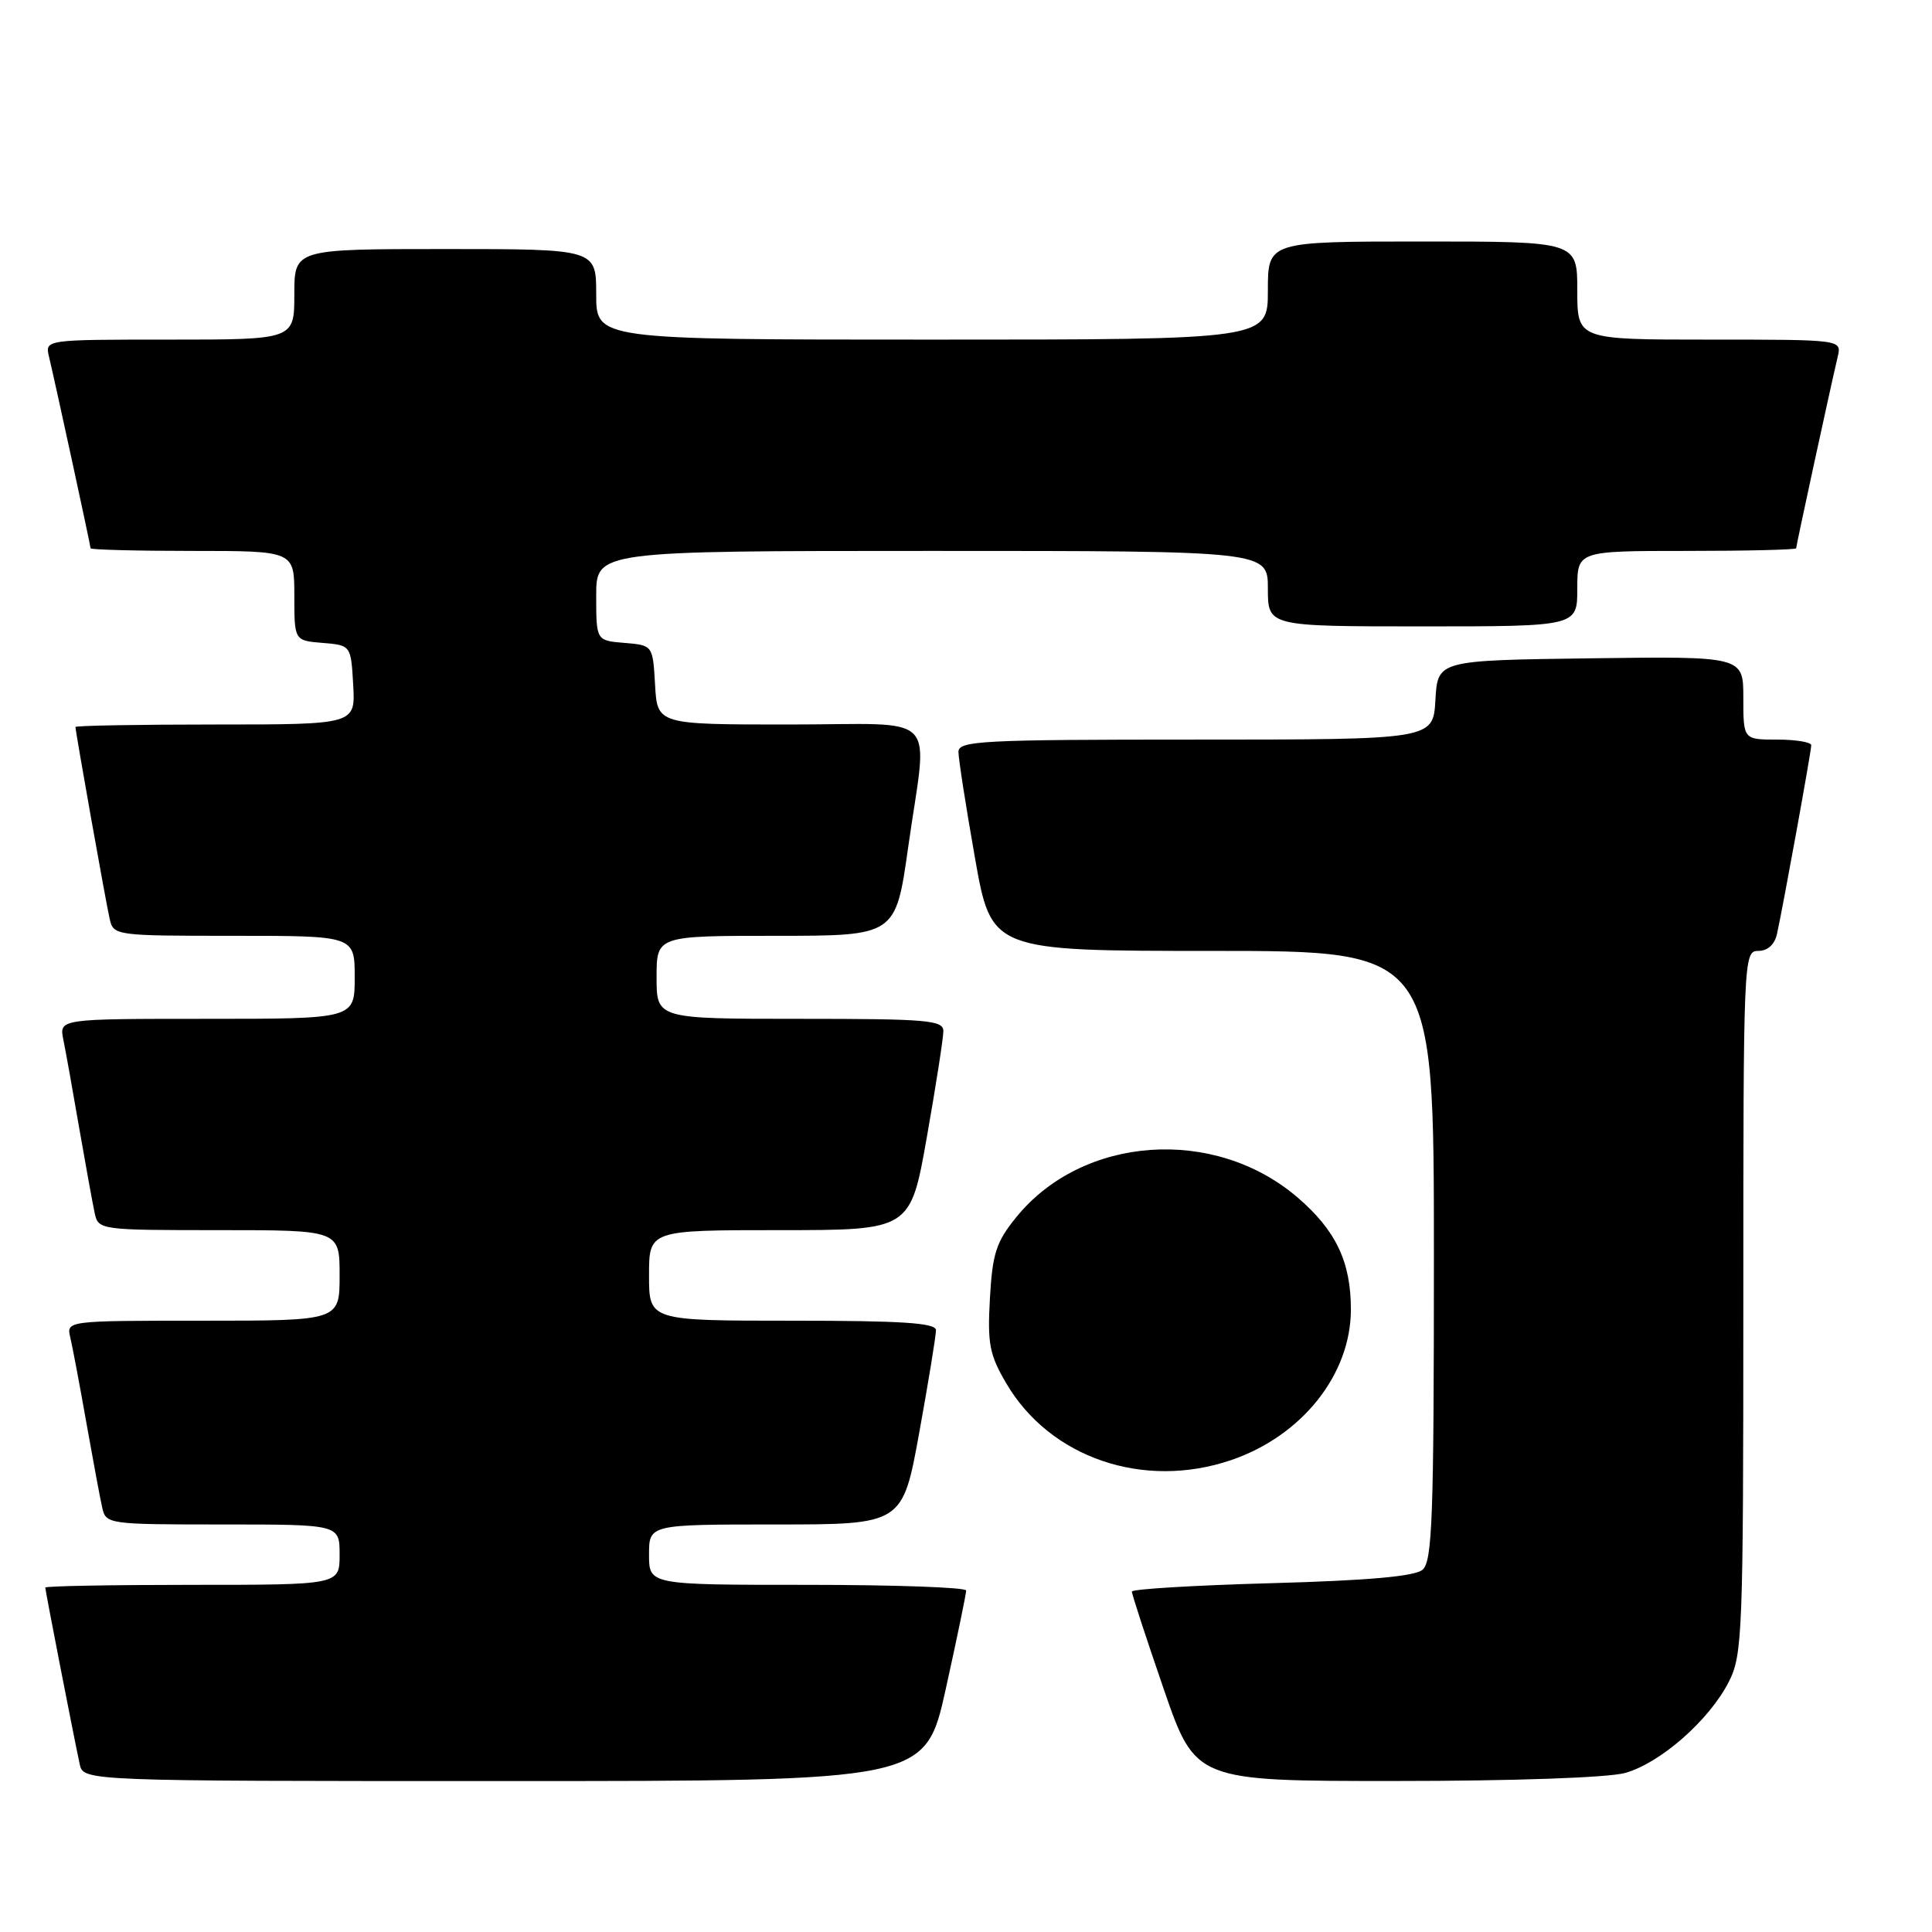 <?xml version="1.0" encoding="UTF-8" standalone="no"?>
<!DOCTYPE svg PUBLIC "-//W3C//DTD SVG 1.1//EN" "http://www.w3.org/Graphics/SVG/1.1/DTD/svg11.dtd" >
<svg xmlns="http://www.w3.org/2000/svg" xmlns:xlink="http://www.w3.org/1999/xlink" version="1.1" viewBox="0 0 256 256">
 <g >
 <path fill="currentColor"
d=" M 125.33 223.75 C 126.82 217.01 128.03 211.16 128.02 210.75 C 128.01 210.34 118.55 210.00 107.00 210.00 C 86.00 210.00 86.00 210.00 86.00 206.00 C 86.00 202.00 86.00 202.00 102.80 202.00 C 119.60 202.00 119.60 202.00 121.82 189.75 C 123.04 183.01 124.03 176.94 124.02 176.25 C 124.00 175.29 119.52 175.00 105.00 175.00 C 86.00 175.00 86.00 175.00 86.00 169.00 C 86.00 163.00 86.00 163.00 103.32 163.00 C 120.64 163.00 120.64 163.00 122.82 150.63 C 124.02 143.83 125.00 137.53 125.00 136.63 C 125.00 135.18 122.91 135.00 106.00 135.00 C 87.00 135.00 87.00 135.00 87.00 129.50 C 87.00 124.00 87.00 124.00 102.84 124.00 C 118.68 124.00 118.68 124.00 120.34 112.25 C 122.93 93.94 124.93 96.00 104.55 96.00 C 87.10 96.00 87.10 96.00 86.80 90.75 C 86.50 85.50 86.50 85.50 82.75 85.19 C 79.00 84.88 79.00 84.88 79.00 78.94 C 79.00 73.00 79.00 73.00 123.50 73.00 C 168.00 73.00 168.00 73.00 168.00 78.00 C 168.00 83.00 168.00 83.00 188.50 83.00 C 209.00 83.00 209.00 83.00 209.00 78.00 C 209.00 73.00 209.00 73.00 223.50 73.00 C 231.47 73.00 238.00 72.84 238.00 72.65 C 238.00 72.29 242.55 51.31 243.51 47.25 C 244.04 45.00 244.04 45.00 226.52 45.00 C 209.00 45.00 209.00 45.00 209.00 38.50 C 209.00 32.00 209.00 32.00 188.50 32.00 C 168.00 32.00 168.00 32.00 168.00 38.50 C 168.00 45.00 168.00 45.00 123.50 45.00 C 79.00 45.00 79.00 45.00 79.00 39.00 C 79.00 33.00 79.00 33.00 59.00 33.00 C 39.00 33.00 39.00 33.00 39.00 39.00 C 39.00 45.00 39.00 45.00 22.48 45.00 C 5.96 45.00 5.96 45.00 6.49 47.25 C 7.45 51.31 12.00 72.29 12.00 72.65 C 12.00 72.84 18.07 73.00 25.50 73.00 C 39.00 73.00 39.00 73.00 39.00 78.94 C 39.00 84.88 39.00 84.88 42.75 85.19 C 46.50 85.50 46.50 85.50 46.80 90.75 C 47.10 96.00 47.10 96.00 28.55 96.00 C 18.35 96.00 10.00 96.15 10.00 96.33 C 10.00 96.95 14.02 119.52 14.53 121.75 C 15.03 123.97 15.26 124.00 31.02 124.00 C 47.00 124.00 47.00 124.00 47.00 129.50 C 47.00 135.00 47.00 135.00 27.42 135.00 C 7.84 135.00 7.84 135.00 8.39 137.75 C 8.70 139.26 9.65 144.55 10.50 149.50 C 11.36 154.45 12.28 159.51 12.55 160.75 C 13.03 162.97 13.26 163.00 29.02 163.00 C 45.00 163.00 45.00 163.00 45.00 169.00 C 45.00 175.00 45.00 175.00 26.89 175.00 C 8.78 175.00 8.78 175.00 9.32 177.25 C 9.61 178.49 10.57 183.55 11.44 188.50 C 12.32 193.45 13.26 198.51 13.54 199.75 C 14.03 201.96 14.28 202.00 29.52 202.00 C 45.00 202.00 45.00 202.00 45.00 206.00 C 45.00 210.00 45.00 210.00 25.50 210.00 C 14.77 210.00 6.00 210.16 6.00 210.36 C 6.00 210.74 9.73 229.90 10.56 233.75 C 11.04 236.00 11.04 236.00 66.83 236.00 C 122.62 236.00 122.62 236.00 125.33 223.75 Z  M 215.32 234.93 C 220.00 233.63 226.48 227.94 229.07 222.86 C 230.89 219.29 231.00 216.52 231.00 172.54 C 231.00 126.82 231.03 126.00 232.98 126.00 C 234.22 126.00 235.15 125.16 235.46 123.75 C 236.28 120.05 240.00 99.56 240.00 98.75 C 240.00 98.34 237.97 98.00 235.50 98.00 C 231.00 98.00 231.00 98.00 231.00 92.48 C 231.00 86.96 231.00 86.96 210.75 87.23 C 190.50 87.50 190.50 87.50 190.20 92.75 C 189.90 98.00 189.90 98.00 158.45 98.00 C 130.03 98.00 127.00 98.16 127.00 99.63 C 127.00 100.53 127.98 106.83 129.18 113.63 C 131.36 126.00 131.36 126.00 160.68 126.00 C 190.00 126.00 190.00 126.00 190.00 166.38 C 190.00 201.23 189.79 206.93 188.48 208.01 C 187.44 208.88 181.20 209.43 168.48 209.78 C 158.32 210.06 149.99 210.56 149.98 210.89 C 149.97 211.23 151.86 217.01 154.18 223.75 C 158.40 236.00 158.40 236.00 184.95 235.99 C 200.58 235.99 213.07 235.55 215.32 234.93 Z  M 163.13 193.47 C 172.52 190.27 179.00 182.12 179.00 173.51 C 179.00 167.19 177.01 163.02 171.91 158.65 C 160.88 149.21 143.42 150.46 134.64 161.31 C 132.00 164.56 131.50 166.11 131.17 172.03 C 130.83 178.05 131.11 179.51 133.33 183.29 C 139.12 193.18 151.54 197.42 163.13 193.47 Z "/>
</g>
</svg>